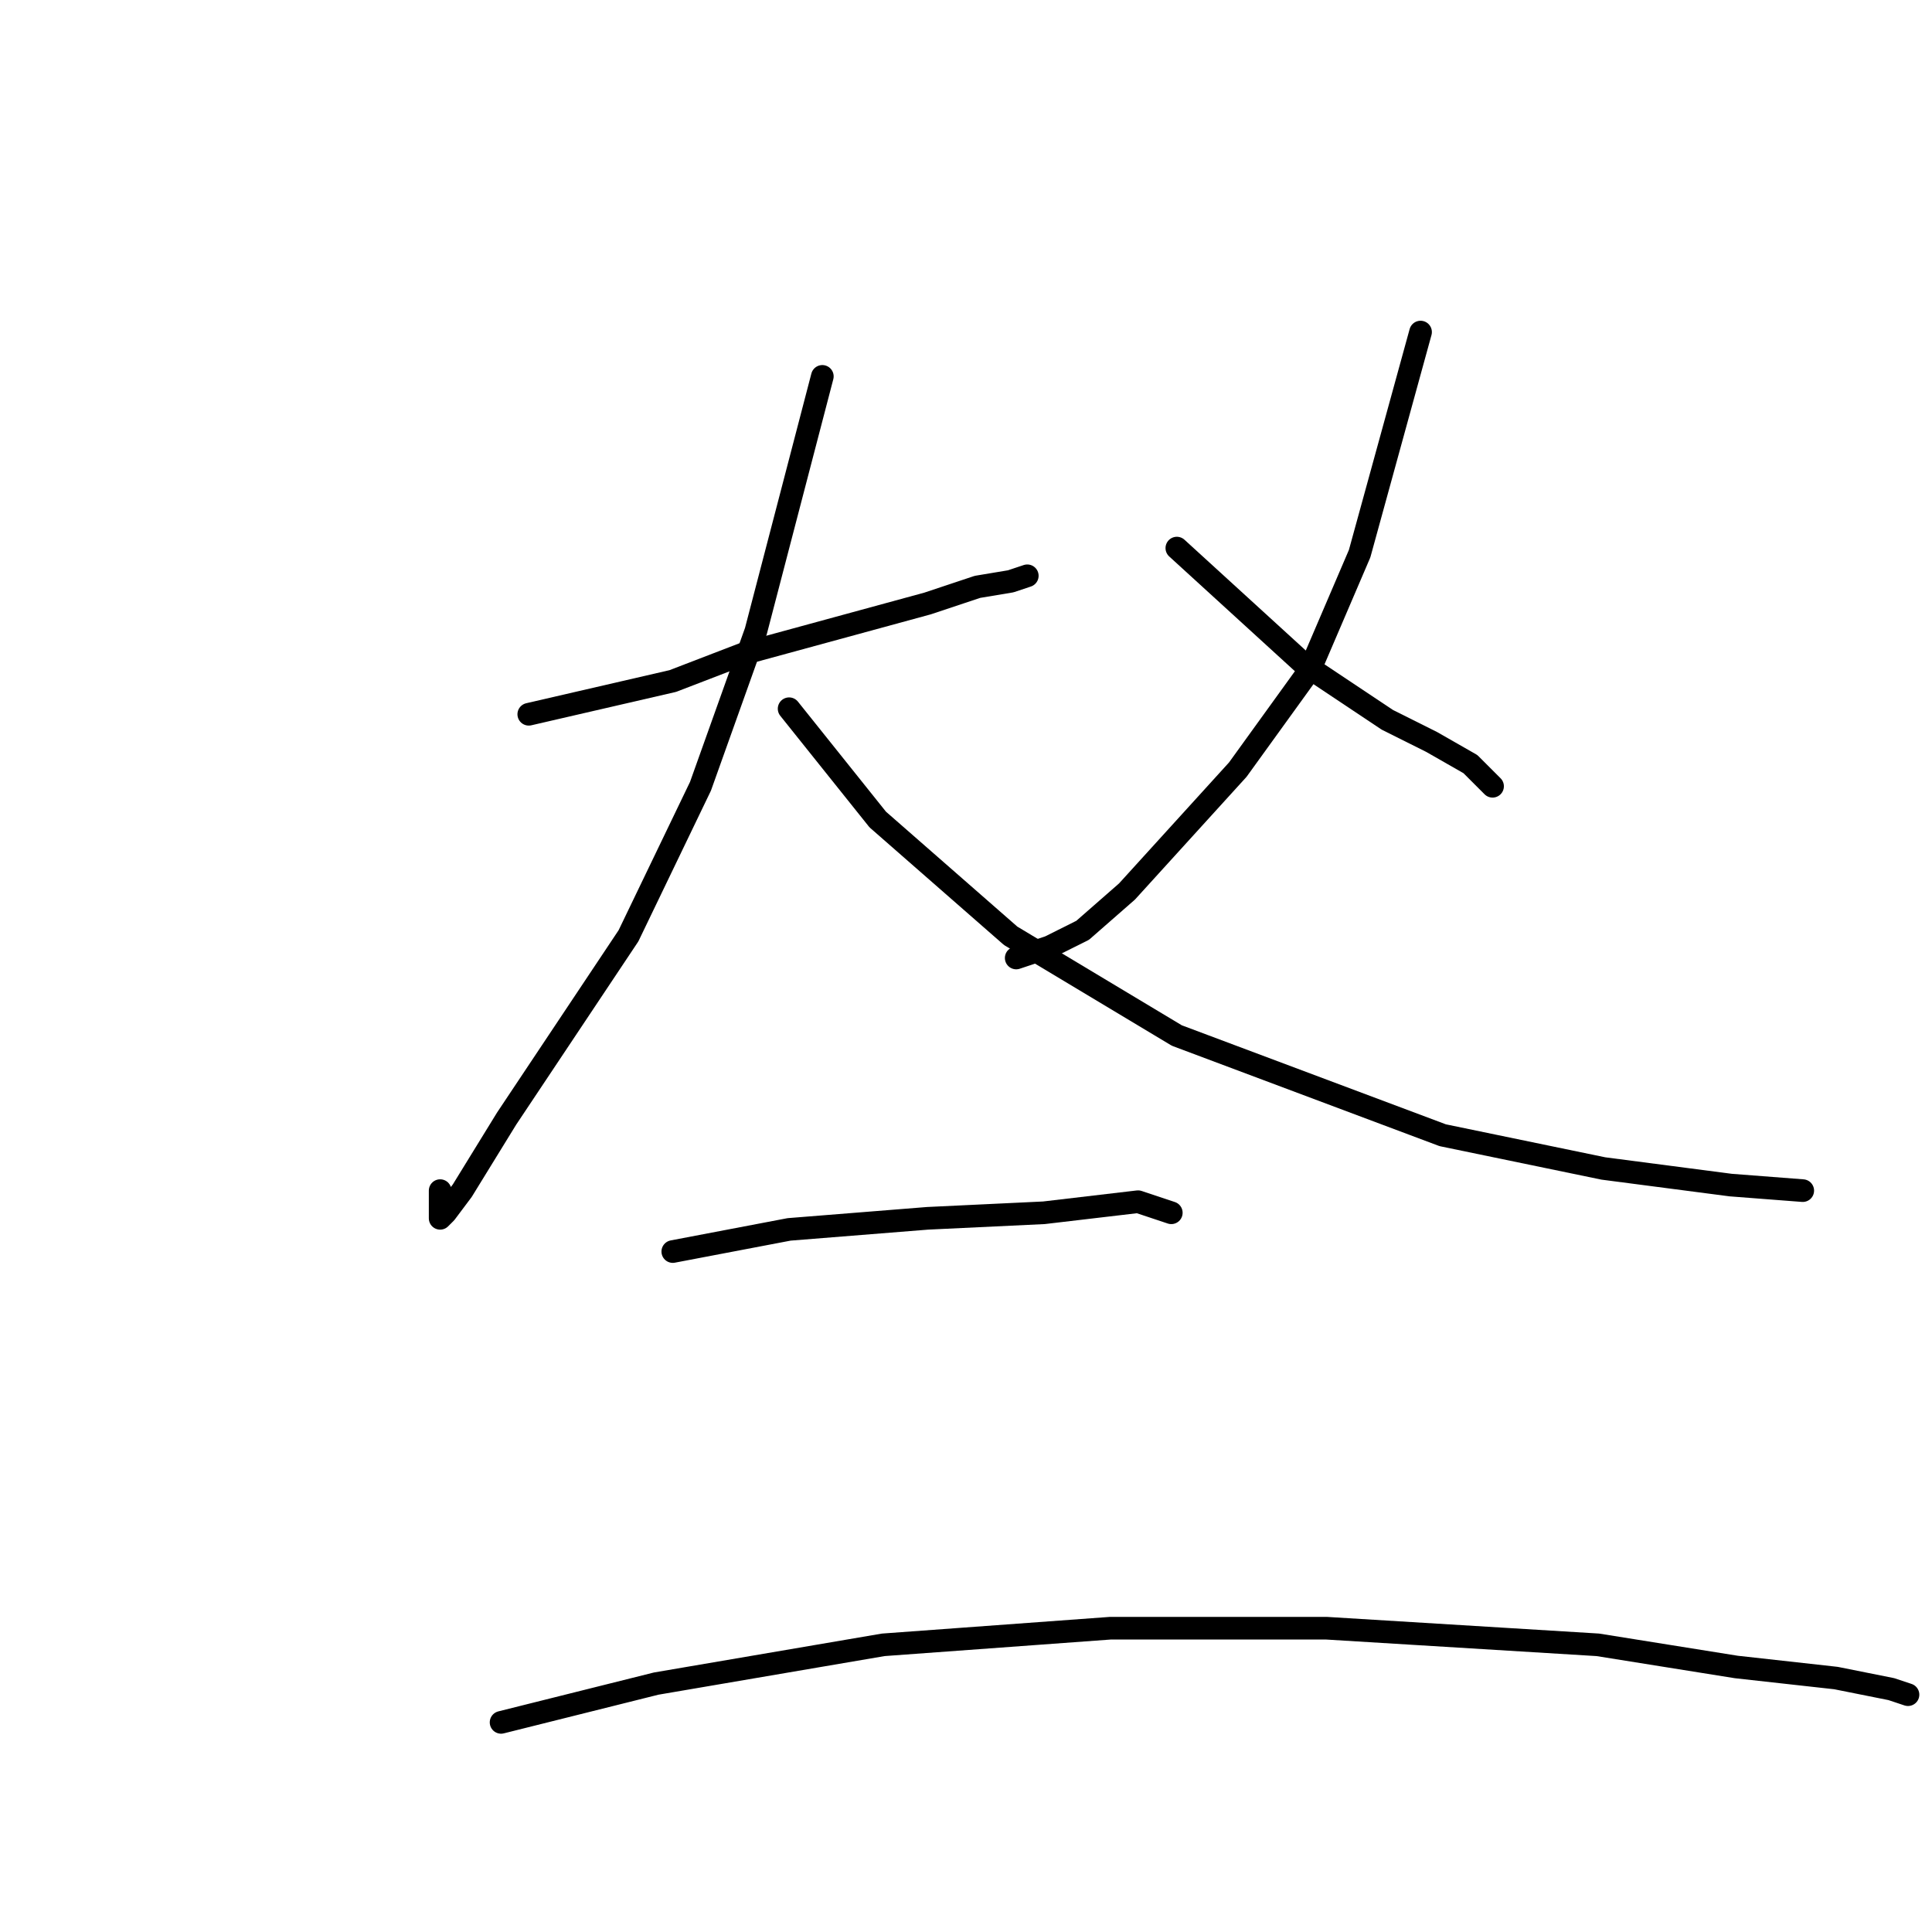 <?xml version="1.0" standalone="no"?>
    <svg width="256" height="256" xmlns="http://www.w3.org/2000/svg" version="1.1">
    <polyline stroke="black" stroke-width="3" stroke-linecap="round" fill="transparent" stroke-linejoin="round" points="70.065 94.644 89.148 90.24 98.689 86.57 122.91 79.965 129.515 77.763 133.919 77.029 136.121 76.295 136.121 76.295 " />
        <polyline stroke="black" stroke-width="3" stroke-linecap="round" fill="transparent" stroke-linejoin="round" points="108.964 49.873 100.157 83.634 92.818 104.185 83.276 124.002 67.129 148.222 61.258 157.764 59.056 160.699 58.322 161.433 58.322 157.764 58.322 157.764 " />
        <polyline stroke="black" stroke-width="3" stroke-linecap="round" fill="transparent" stroke-linejoin="round" points="104.561 93.91 116.304 108.589 133.919 124.002 155.937 137.213 191.167 150.424 212.452 154.828 229.333 157.03 238.874 157.764 238.874 157.764 " />
        <polyline stroke="black" stroke-width="3" stroke-linecap="round" fill="transparent" stroke-linejoin="round" points="188.231 44.001 180.158 73.359 173.552 88.772 164.011 101.983 149.332 118.13 143.46 123.268 139.056 125.47 134.653 126.938 134.653 126.938 " />
        <polyline stroke="black" stroke-width="3" stroke-linecap="round" fill="transparent" stroke-linejoin="round" points="155.937 72.625 172.818 88.038 183.828 95.378 189.699 98.313 194.837 101.249 197.773 104.185 197.773 104.185 " />
        <polyline stroke="black" stroke-width="3" stroke-linecap="round" fill="transparent" stroke-linejoin="round" points="89.148 165.837 104.561 162.901 122.91 161.433 138.323 160.699 150.8 159.231 155.203 160.699 155.203 160.699 " />
        <polyline stroke="black" stroke-width="3" stroke-linecap="round" fill="transparent" stroke-linejoin="round" points="66.395 228.223 86.946 223.085 117.038 217.948 147.13 215.746 175.754 215.746 211.718 217.948 230.066 220.883 243.278 222.351 250.617 223.819 252.819 224.553 252.819 224.553 " />
        </svg>